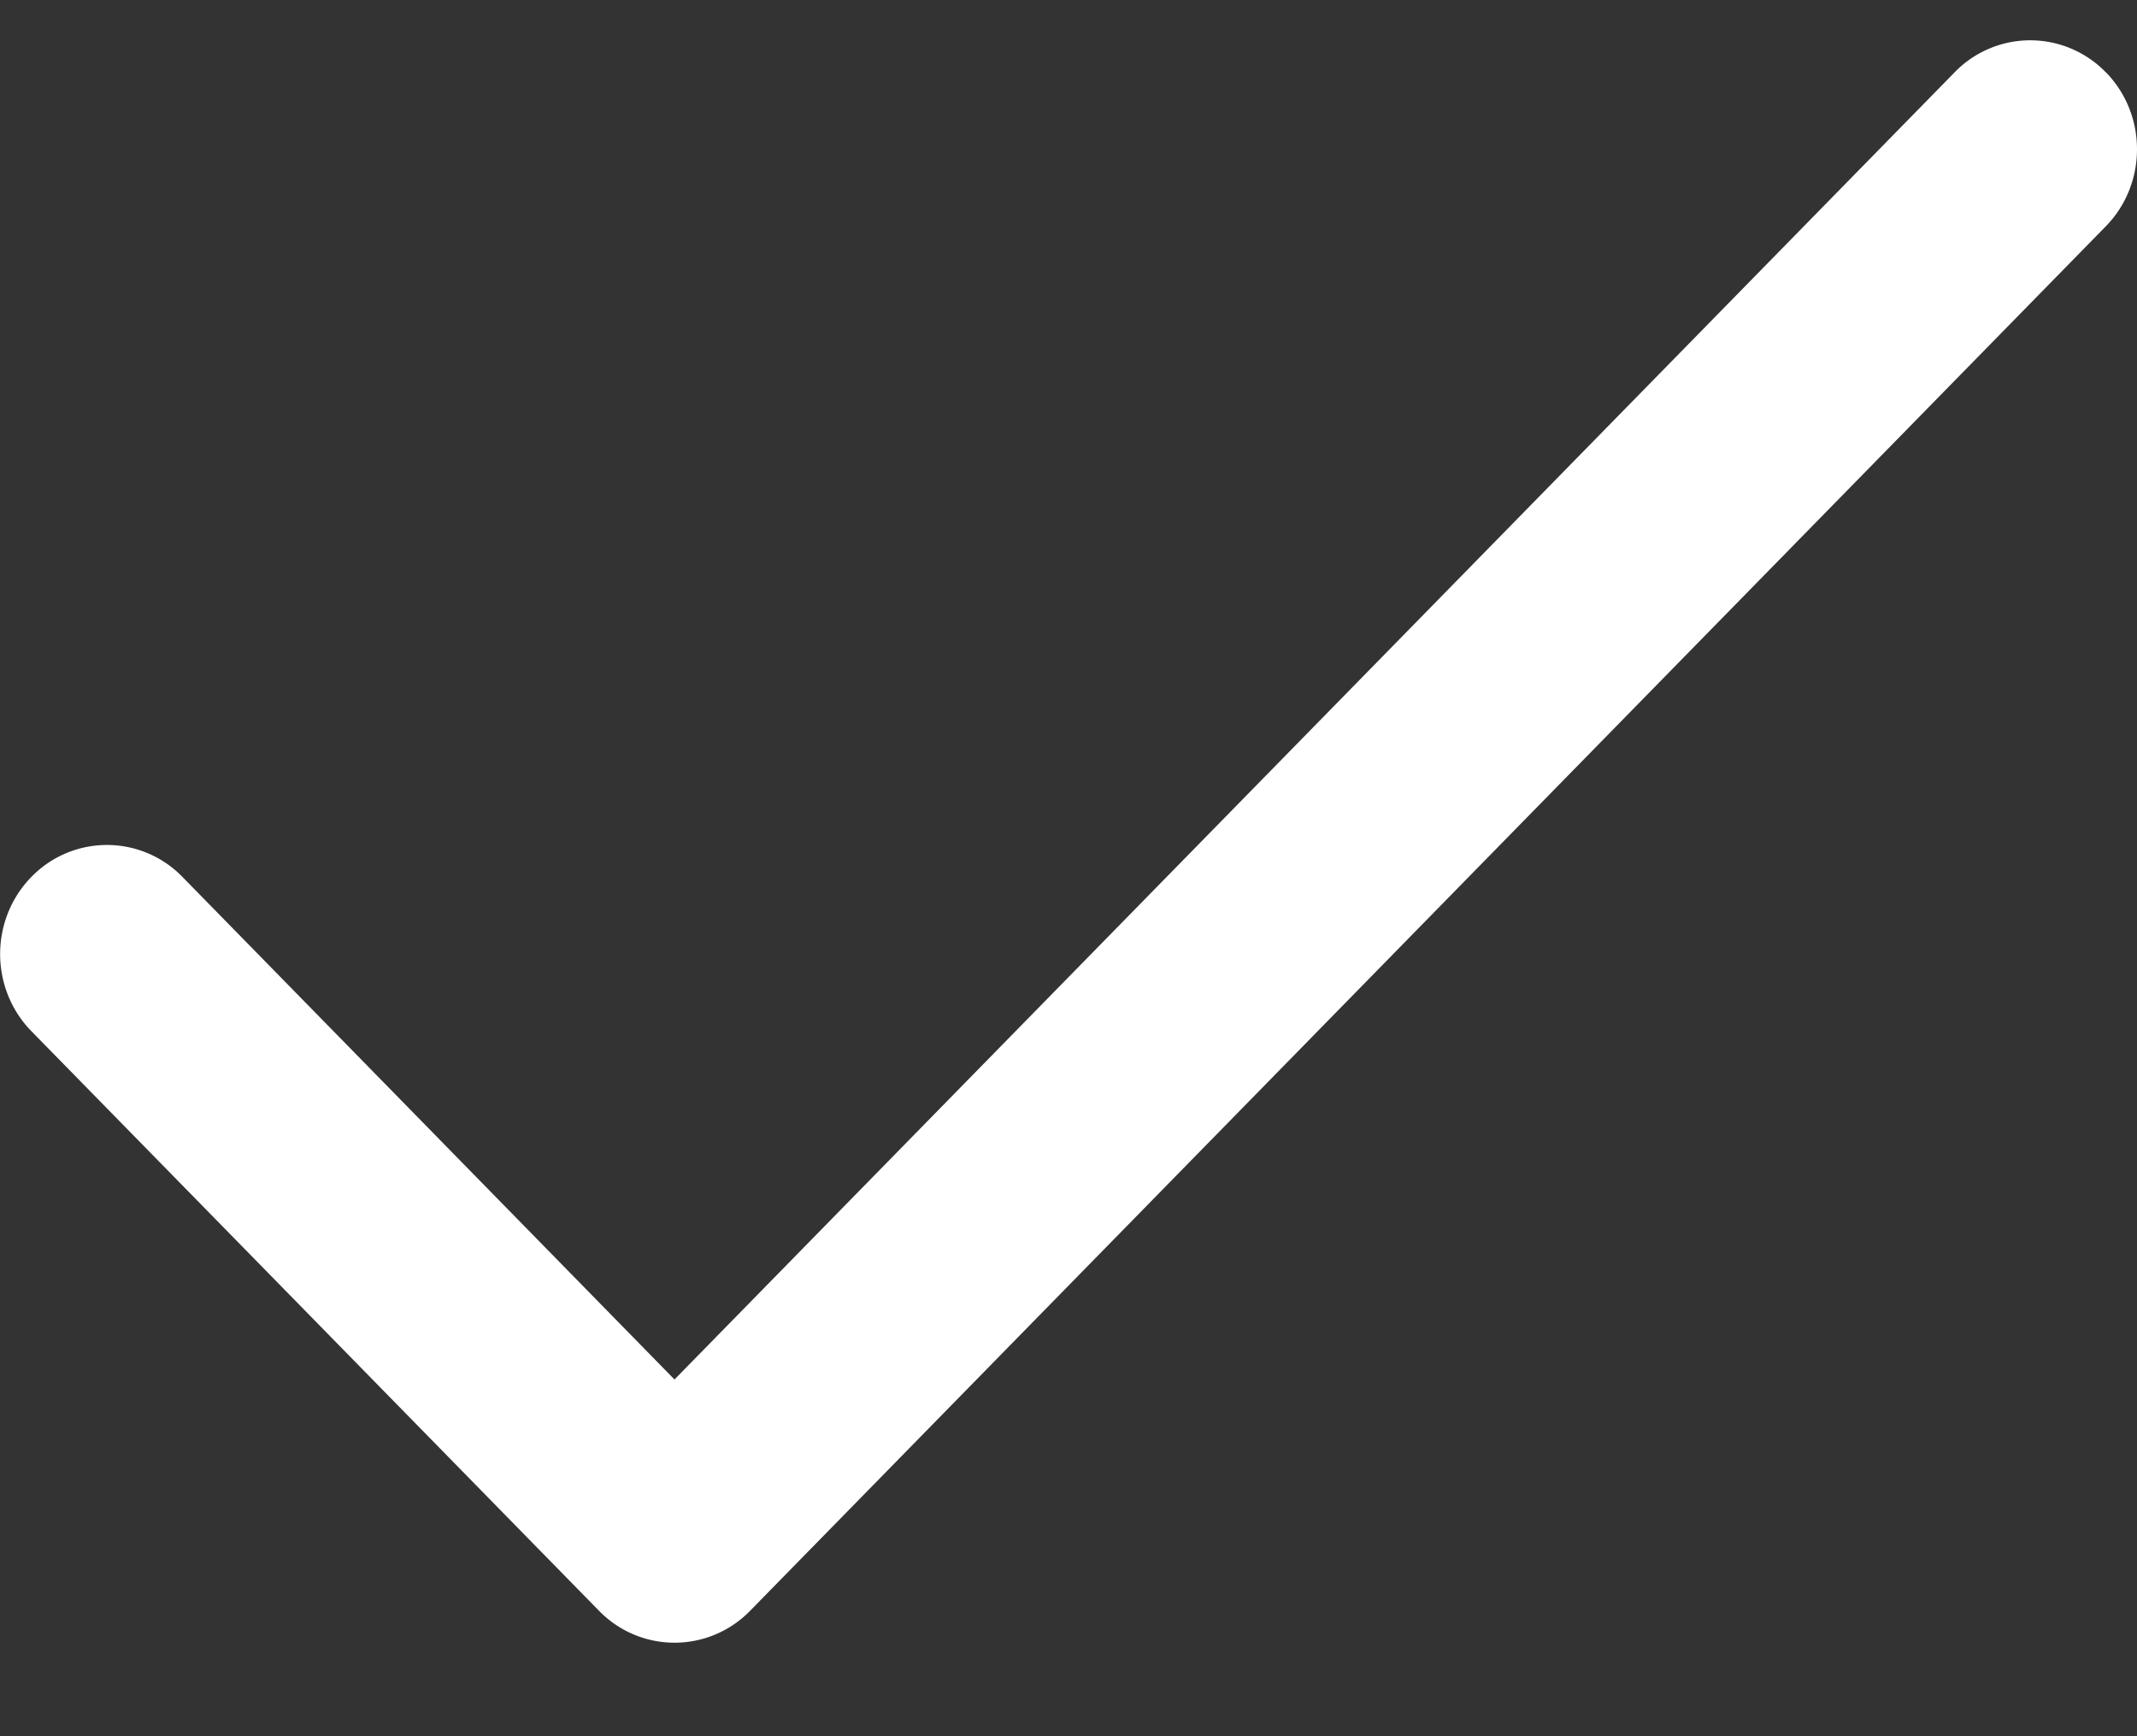 <svg width="16" height="13" fill="none" xmlns="http://www.w3.org/2000/svg"><rect width="100%" height="100%" fill="#333333" stroke="none"/><path d="M15.766.541a.788.788 0 0 0-1.131 0L5.05 10.329 1.366 6.566a.788.788 0 0 0-1.131 0c-.312.319-.312.836 0 1.155l4.25 4.34a.789.789 0 0 0 1.131 0l10.15-10.366c.312-.319.312-.836 0-1.155Z" fill="#fff"/></svg>